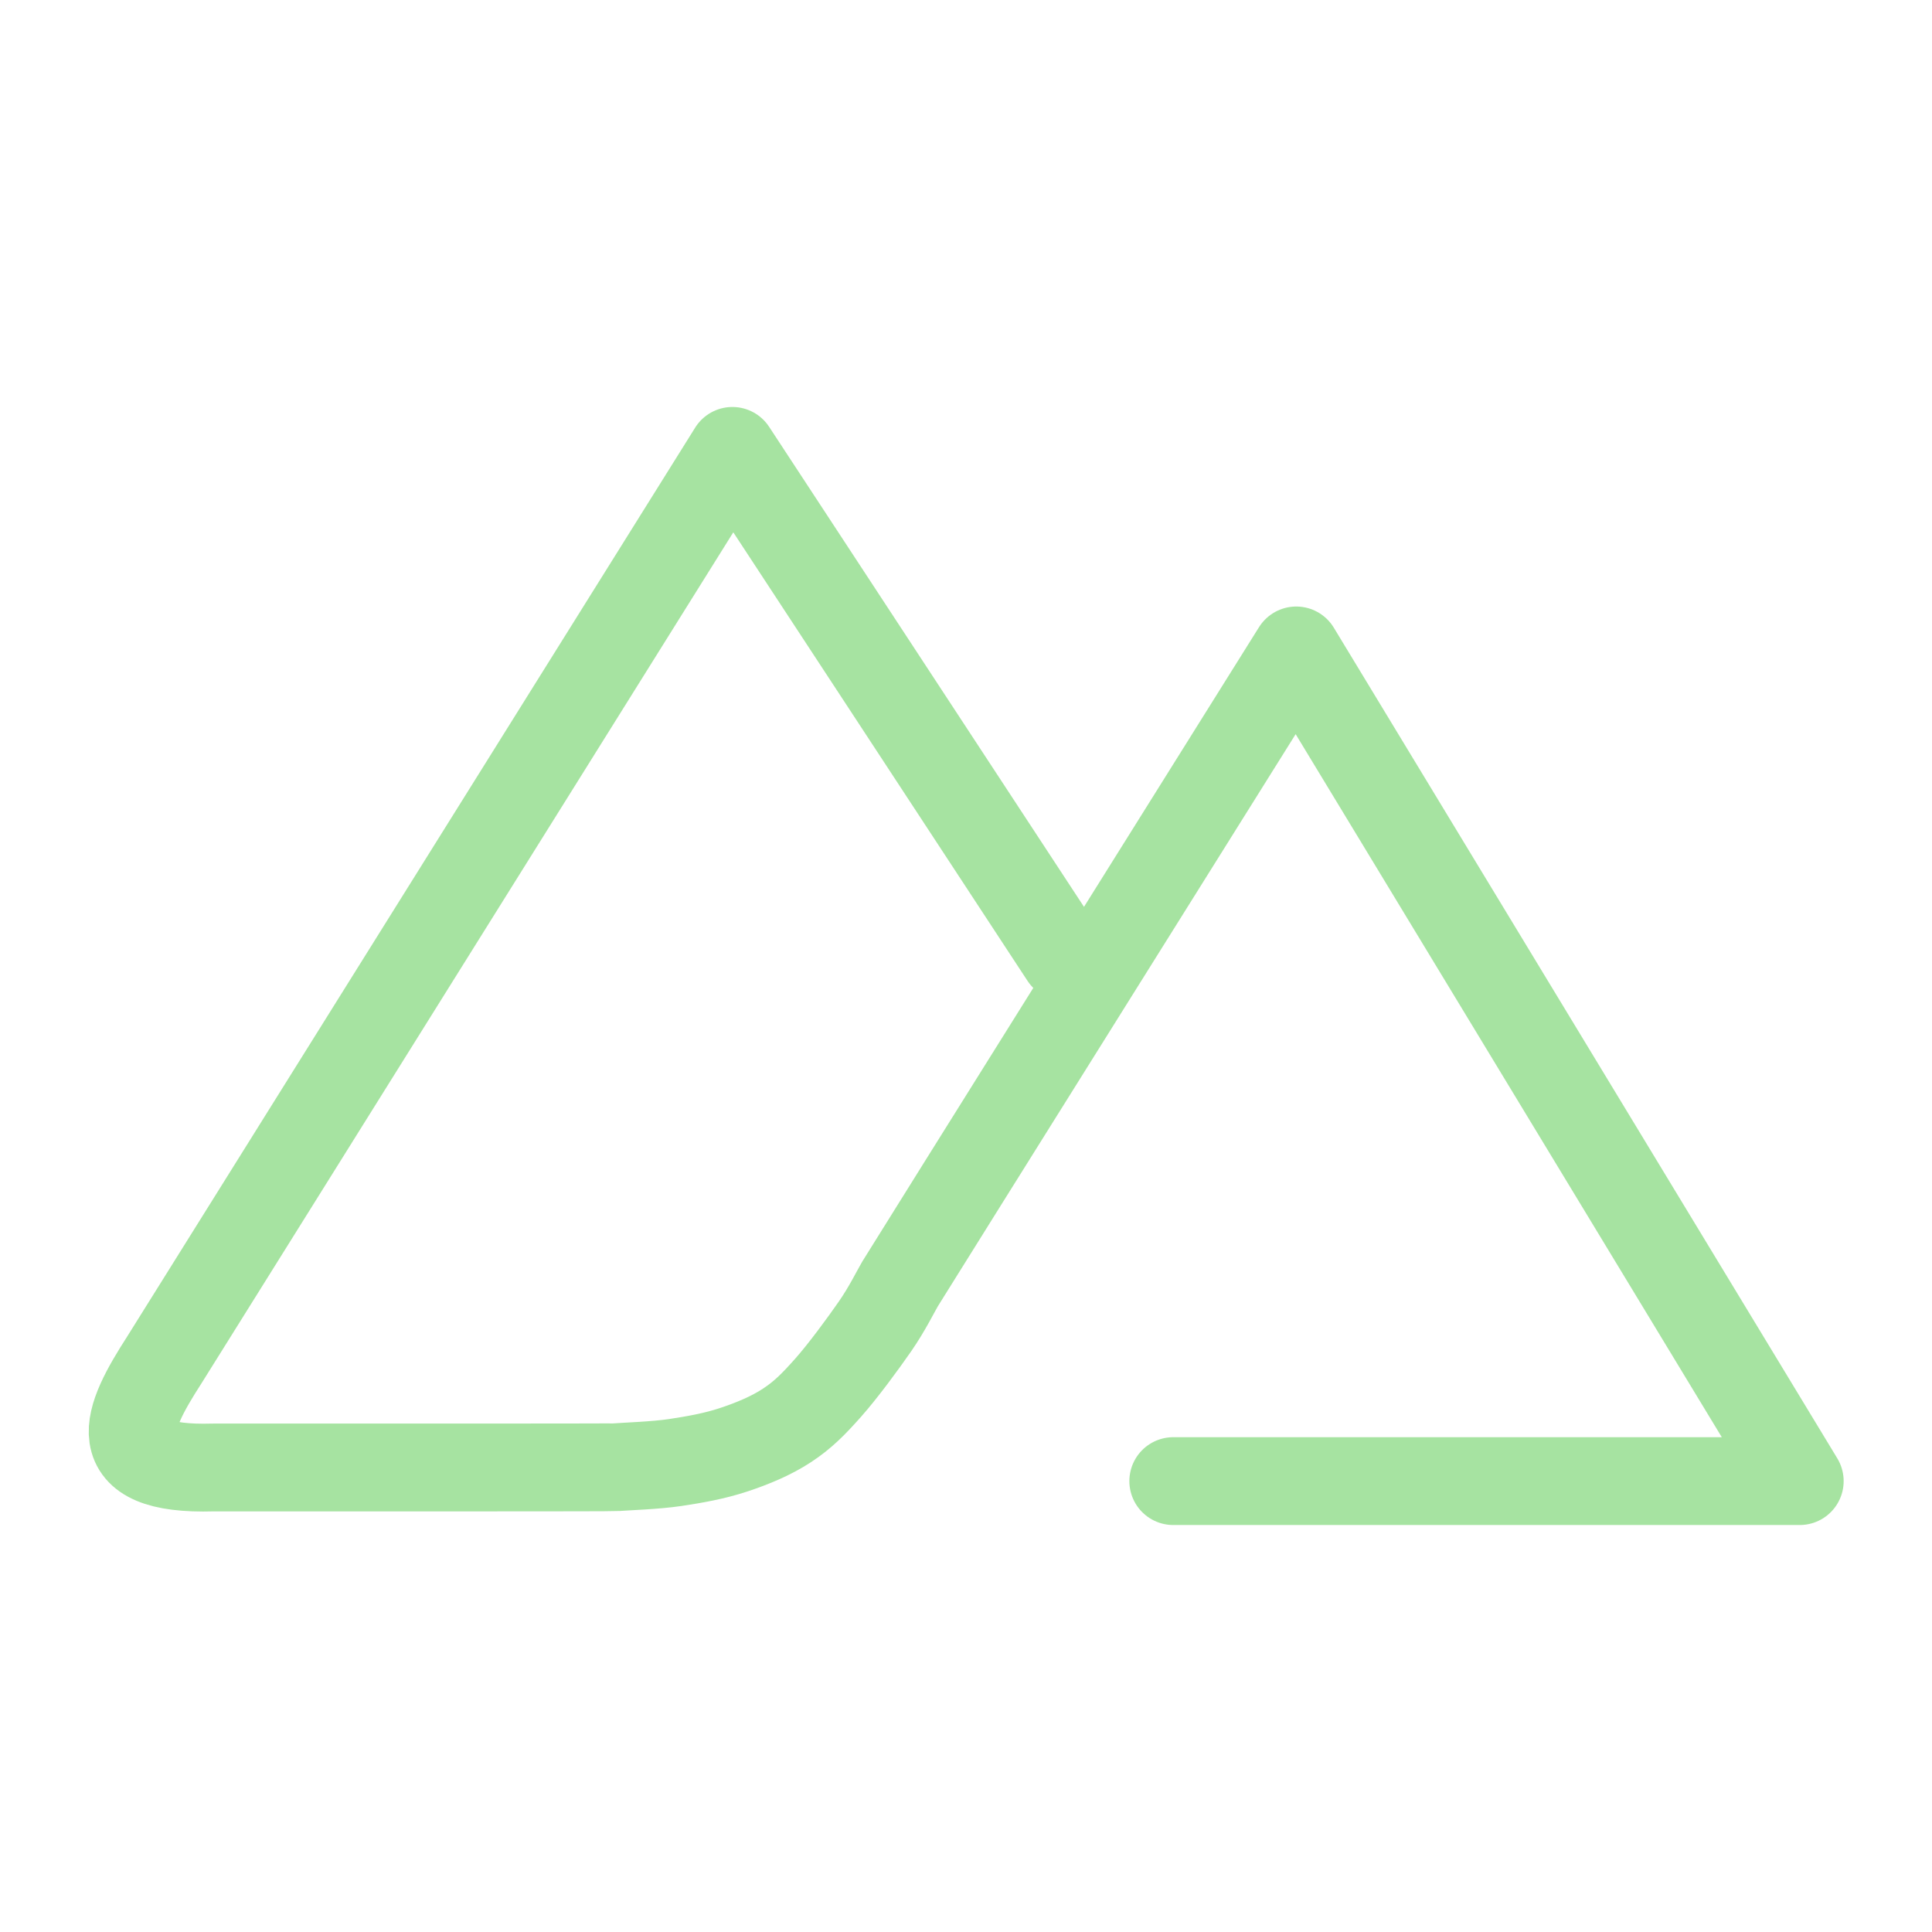 <svg xmlns="http://www.w3.org/2000/svg" width="100" height="100" viewBox="-5 -5 110 110">
    <path fill="none" stroke="#a6e3a1" stroke-linecap="round" stroke-linejoin="round" stroke-width="5" d="M61.801 79.328H97.47L68.803 32.033S46.483 67.697 46.246 68.1c-.237.401-.737 1.423-1.42 2.41-.684.987-1.836 2.556-2.676 3.501-.84.945-1.436 1.55-2.345 2.147-.908.596-1.97 1.033-3.038 1.387-1.069.354-2.221.561-3.336.727-1.114.165-2.78.22-3.335.264-.278.022-14.746.016-22.953.016-6.34.19-4.913-2.817-2.795-6.11L36.7 20.672l18.891 28.8" paint-order="fill markers stroke"/>
</svg>
